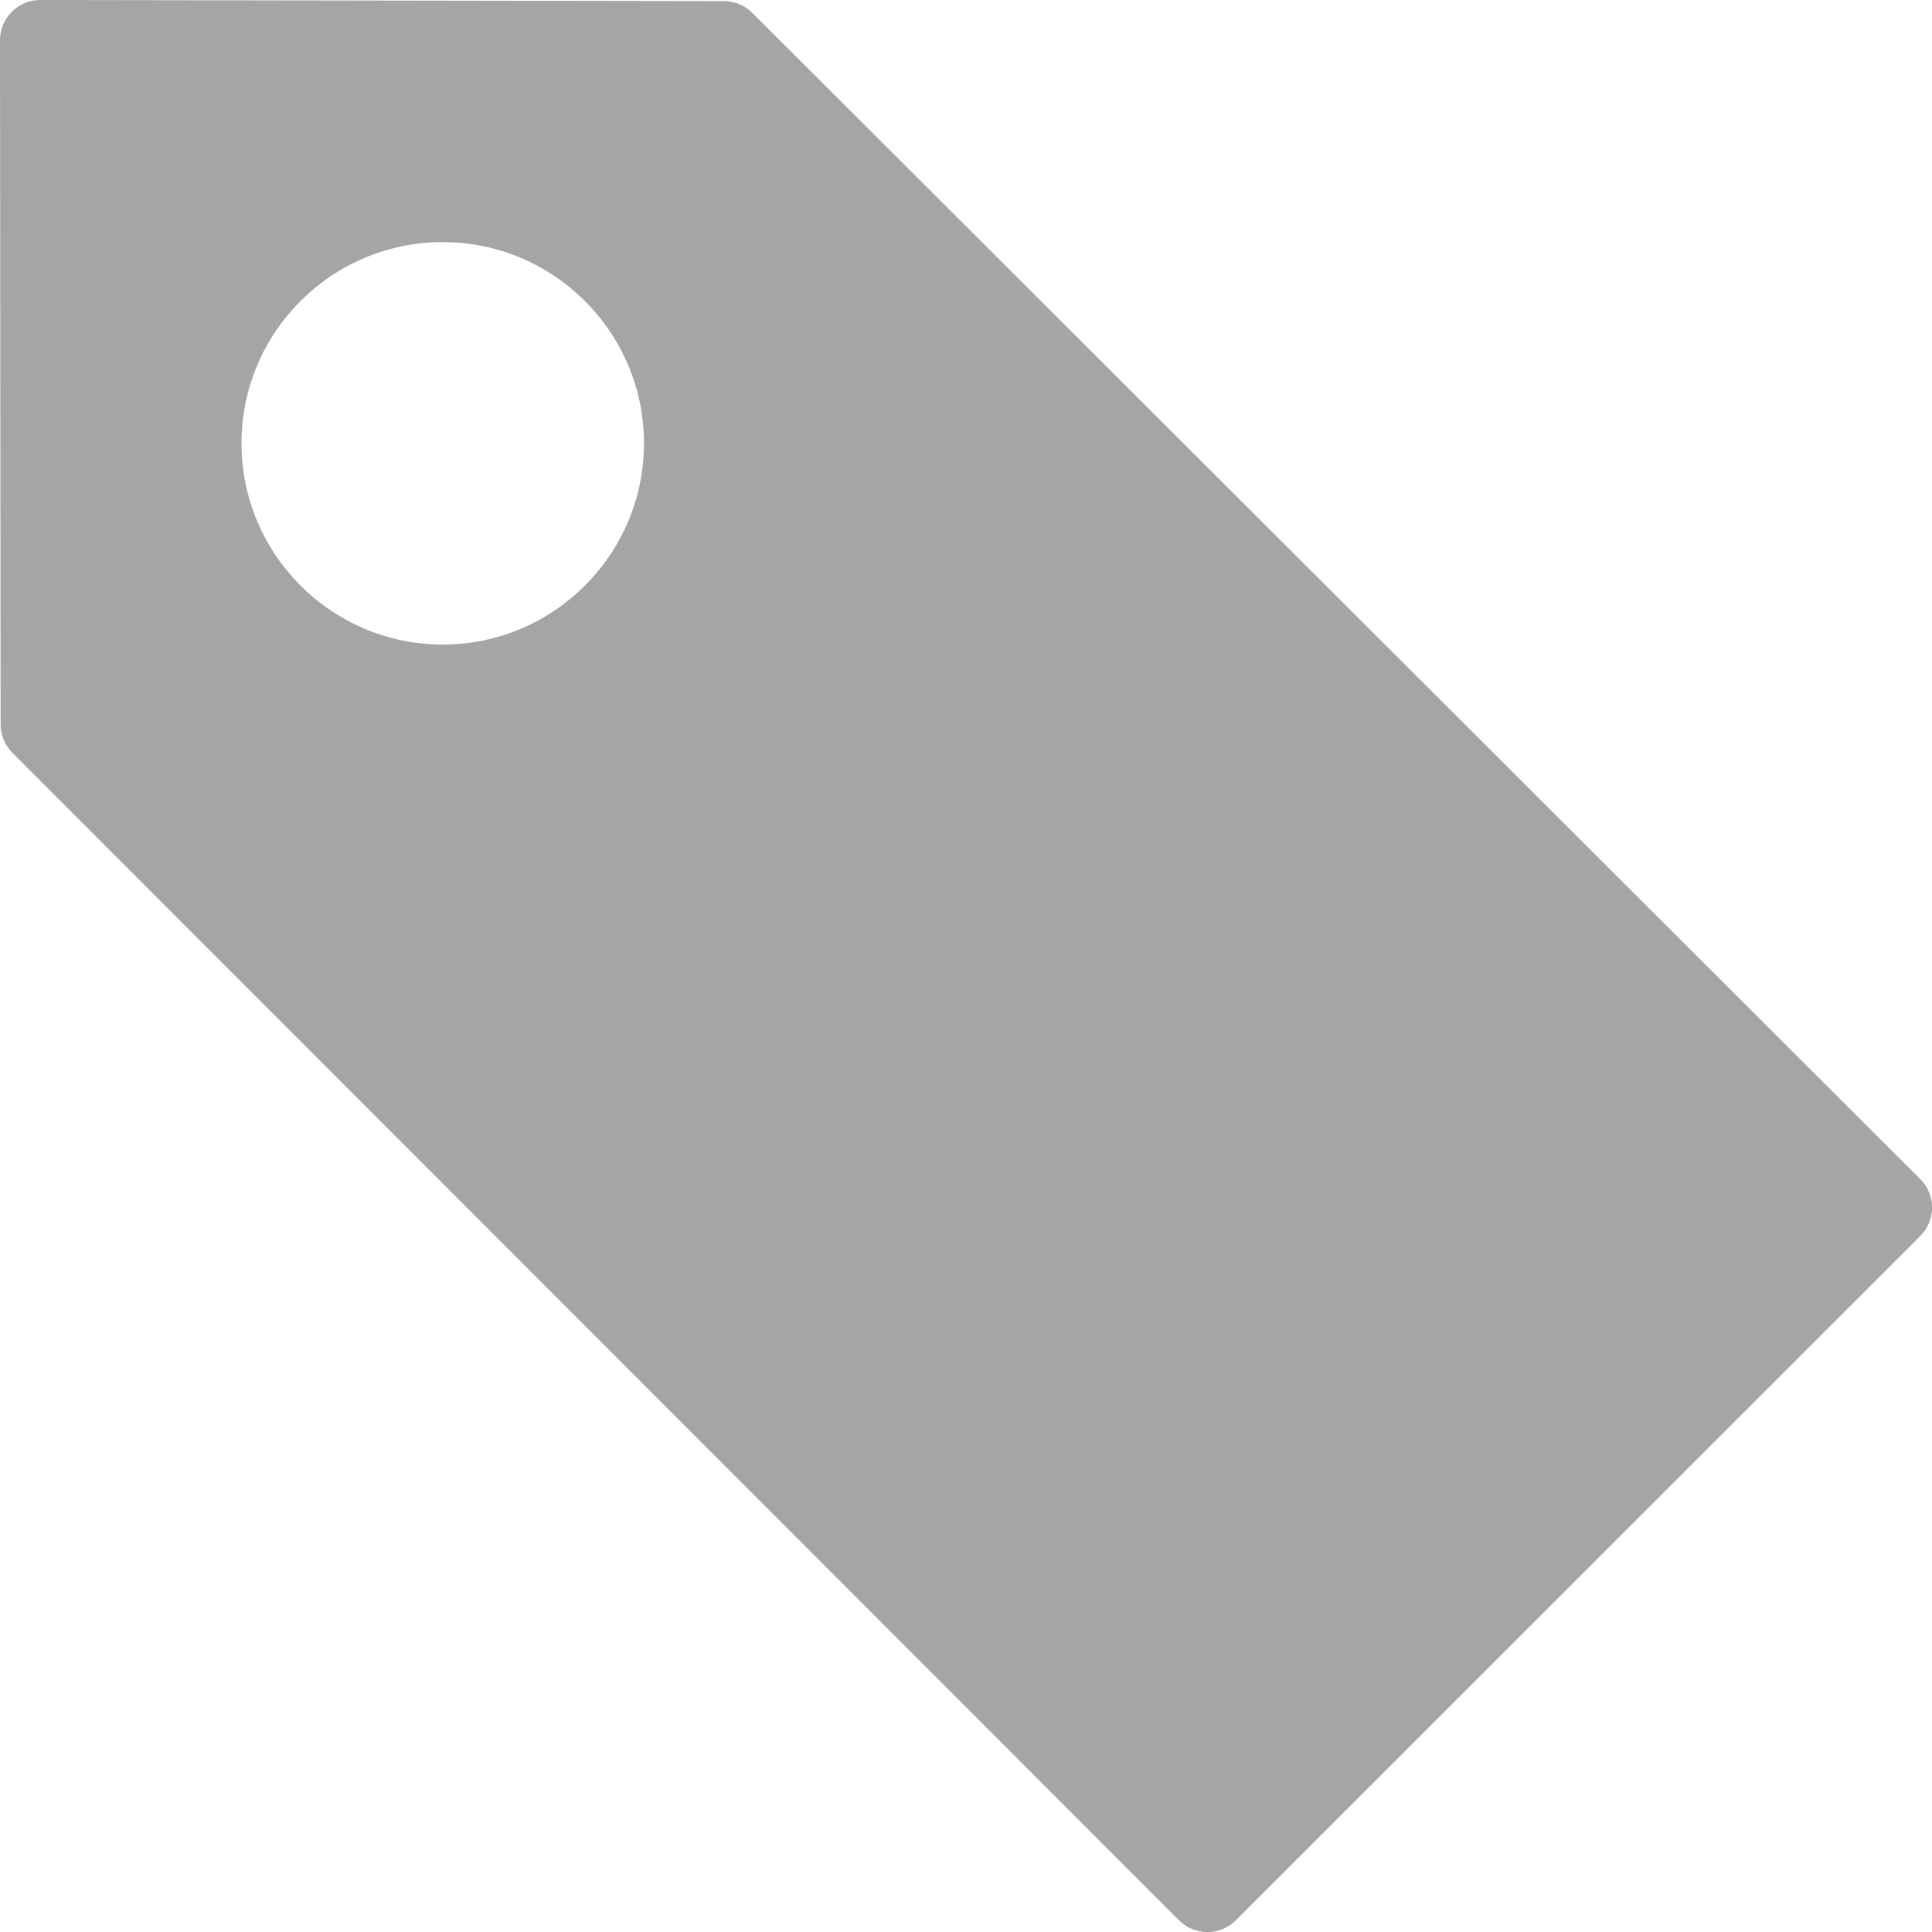 <?xml version="1.0" encoding="UTF-8" standalone="no"?>
<svg width="16px" height="16px" viewBox="0 0 16 16" version="1.1" xmlns="http://www.w3.org/2000/svg" xmlns:xlink="http://www.w3.org/1999/xlink">
    <!-- Generator: Sketch 42 (36781) - http://www.bohemiancoding.com/sketch -->
    <title>Icon/Tag</title>
    <desc>Created with Sketch.</desc>
    <defs></defs>
    <g id="Style-Guide" stroke="none" stroke-width="1" fill="none" fill-rule="evenodd">
        <g transform="translate(-436, -1001)" id="Icon/Tag">
            <g transform="translate(436, 1001)">
                <g id="bookmark-1.2.3.1">
                    <g id="Group">
                        <g id="Filled_Icons_1_" fill-rule="nonzero" fill="#A5A5A5">
                            <g id="Filled_Icons">
                                <path d="M15.903,9.765 L6.231,0.107 C6.168,0.044 6.083,0.009 5.995,0.009 L0.333,0 C0.149,0 0,0.149 0,0.333 L0.005,6 C0.005,6.088 0.041,6.173 0.103,6.235 L9.764,15.903 C9.894,16.033 10.105,16.033 10.235,15.903 L15.903,10.236 C16.033,10.105 16.033,9.895 15.903,9.765 Z M3.667,5.338 C2.747,5.338 2,4.59 2,3.671 C2,2.752 2.747,2.005 3.667,2.005 C4.585,2.005 5.333,2.752 5.333,3.671 C5.333,4.59 4.585,5.338 3.667,5.338 Z" id="Shape"></path>
                            </g>
                        </g>
                        <g id="Invisible_Shape">
                            <rect id="Rectangle-path" x="0" y="0" width="16" height="16"></rect>
                        </g>
                    </g>
                </g>
            </g>
        </g>
    </g>
</svg>